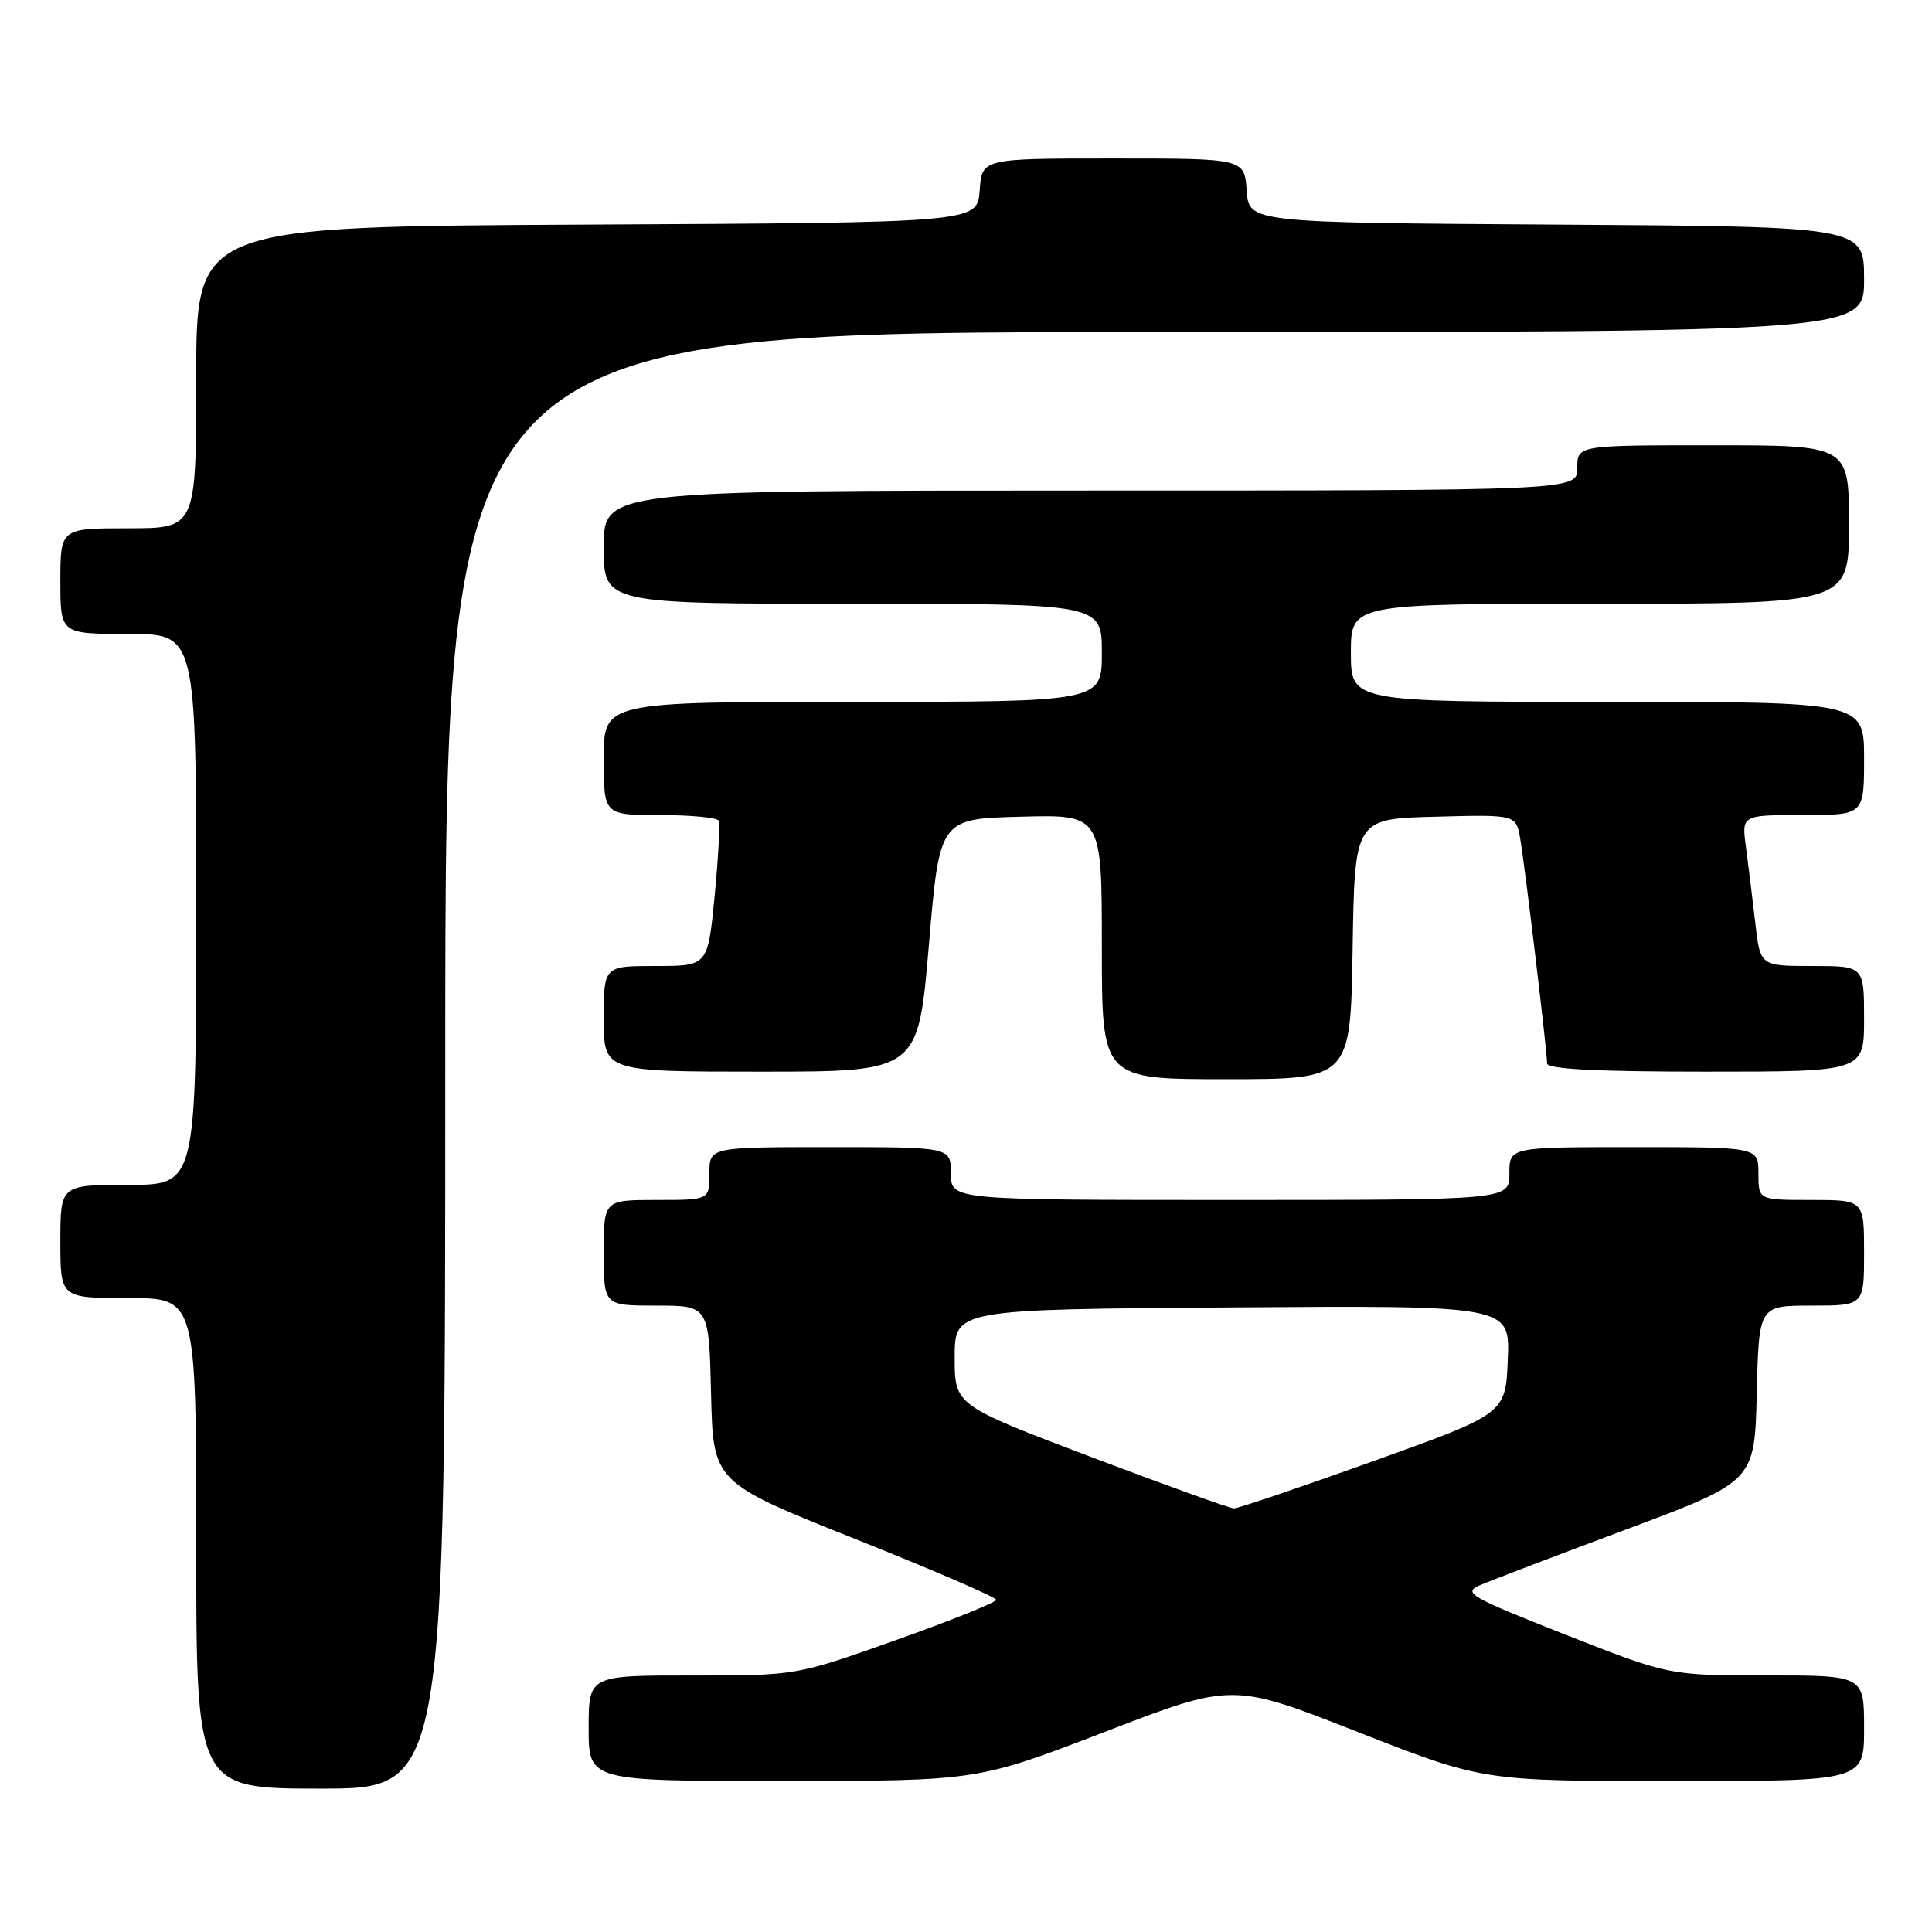 <?xml version="1.0" encoding="UTF-8" standalone="no"?>
<!DOCTYPE svg PUBLIC "-//W3C//DTD SVG 1.1//EN" "http://www.w3.org/Graphics/SVG/1.1/DTD/svg11.dtd" >
<svg xmlns="http://www.w3.org/2000/svg" xmlns:xlink="http://www.w3.org/1999/xlink" version="1.1" viewBox="0 0 256 256">
 <g >
 <path fill="currentColor"
d=" M 59.00 140.50 C 59.00 44.00 59.00 44.00 153.00 44.00 C 247.00 44.00 247.00 44.00 247.00 37.01 C 247.00 30.02 247.00 30.02 206.25 29.76 C 165.50 29.50 165.50 29.50 165.19 25.25 C 164.89 21.00 164.89 21.00 147.50 21.00 C 130.11 21.00 130.11 21.00 129.81 25.25 C 129.50 29.50 129.50 29.50 77.75 29.76 C 26.00 30.02 26.00 30.02 26.00 50.01 C 26.00 70.00 26.00 70.00 17.00 70.00 C 8.00 70.00 8.00 70.00 8.00 77.00 C 8.00 84.00 8.00 84.00 17.00 84.00 C 26.00 84.00 26.00 84.00 26.00 120.50 C 26.00 157.00 26.00 157.00 17.00 157.00 C 8.00 157.00 8.00 157.00 8.00 164.50 C 8.00 172.00 8.00 172.00 17.00 172.00 C 26.00 172.00 26.00 172.00 26.00 204.50 C 26.00 237.00 26.00 237.00 42.50 237.00 C 59.00 237.00 59.00 237.00 59.00 140.50 Z  M 146.40 229.48 C 163.30 222.97 163.30 222.97 179.90 229.49 C 196.50 236.00 196.50 236.00 221.75 236.00 C 247.00 236.00 247.00 236.00 247.00 229.00 C 247.00 222.00 247.00 222.00 234.07 222.00 C 221.14 222.00 221.14 222.00 207.36 216.57 C 194.83 211.63 193.81 211.05 196.05 210.07 C 197.40 209.48 206.15 206.14 215.50 202.65 C 232.50 196.29 232.50 196.29 232.78 184.65 C 233.06 173.00 233.06 173.00 240.03 173.00 C 247.00 173.00 247.00 173.00 247.00 166.00 C 247.00 159.00 247.00 159.00 240.00 159.00 C 233.00 159.00 233.00 159.00 233.00 155.50 C 233.00 152.00 233.00 152.00 216.50 152.00 C 200.00 152.00 200.00 152.00 200.00 155.50 C 200.00 159.00 200.00 159.00 163.00 159.00 C 126.00 159.00 126.00 159.00 126.00 155.50 C 126.00 152.00 126.00 152.00 110.00 152.00 C 94.00 152.00 94.00 152.00 94.00 155.50 C 94.00 159.00 94.00 159.00 87.00 159.00 C 80.00 159.00 80.00 159.00 80.00 166.00 C 80.00 173.00 80.00 173.00 86.97 173.00 C 93.94 173.00 93.94 173.00 94.22 184.71 C 94.50 196.41 94.50 196.41 113.25 203.89 C 123.56 208.00 132.00 211.65 132.00 211.98 C 132.00 212.32 126.04 214.72 118.75 217.31 C 105.50 222.02 105.50 222.02 91.75 222.01 C 78.00 222.00 78.00 222.00 78.00 229.00 C 78.00 236.00 78.00 236.00 103.75 235.99 C 129.50 235.98 129.50 235.98 146.40 229.48 Z  M 179.23 125.75 C 179.50 108.50 179.50 108.50 190.20 108.22 C 200.90 107.93 200.90 107.93 201.45 111.22 C 202.10 115.09 205.00 139.33 205.00 140.91 C 205.00 141.66 211.55 142.00 226.00 142.00 C 247.00 142.00 247.00 142.00 247.00 135.00 C 247.00 128.00 247.00 128.00 240.12 128.00 C 233.23 128.00 233.23 128.00 232.58 122.25 C 232.21 119.09 231.66 114.59 231.35 112.25 C 230.77 108.00 230.77 108.00 238.89 108.00 C 247.00 108.00 247.00 108.00 247.00 100.50 C 247.00 93.00 247.00 93.00 213.00 93.00 C 179.00 93.00 179.00 93.00 179.00 86.50 C 179.00 80.00 179.00 80.00 212.00 80.00 C 245.00 80.00 245.00 80.00 245.00 69.50 C 245.00 59.00 245.00 59.00 227.00 59.00 C 209.00 59.00 209.00 59.00 209.00 62.00 C 209.00 65.00 209.00 65.00 144.50 65.00 C 80.00 65.00 80.00 65.00 80.00 72.50 C 80.00 80.00 80.00 80.00 113.00 80.00 C 146.00 80.00 146.00 80.00 146.00 86.50 C 146.00 93.00 146.00 93.00 113.00 93.00 C 80.00 93.00 80.00 93.00 80.00 100.50 C 80.00 108.00 80.00 108.00 87.44 108.00 C 91.53 108.00 95.04 108.34 95.23 108.75 C 95.43 109.16 95.18 113.66 94.69 118.75 C 93.79 128.00 93.79 128.00 86.90 128.00 C 80.00 128.00 80.00 128.00 80.00 135.00 C 80.00 142.00 80.00 142.00 100.83 142.00 C 121.66 142.00 121.66 142.00 123.08 125.25 C 124.50 108.50 124.50 108.50 135.25 108.22 C 146.00 107.93 146.00 107.93 146.00 125.47 C 146.00 143.00 146.00 143.00 162.48 143.00 C 178.95 143.00 178.95 143.00 179.23 125.75 Z  M 144.50 193.03 C 126.50 186.20 126.50 186.20 126.50 179.85 C 126.50 173.50 126.50 173.50 163.29 173.24 C 200.09 172.98 200.09 172.98 199.79 180.15 C 199.50 187.32 199.50 187.32 182.00 193.60 C 172.38 197.05 164.05 199.87 163.50 199.87 C 162.95 199.86 154.40 196.78 144.50 193.03 Z "/>
</g>
</svg>